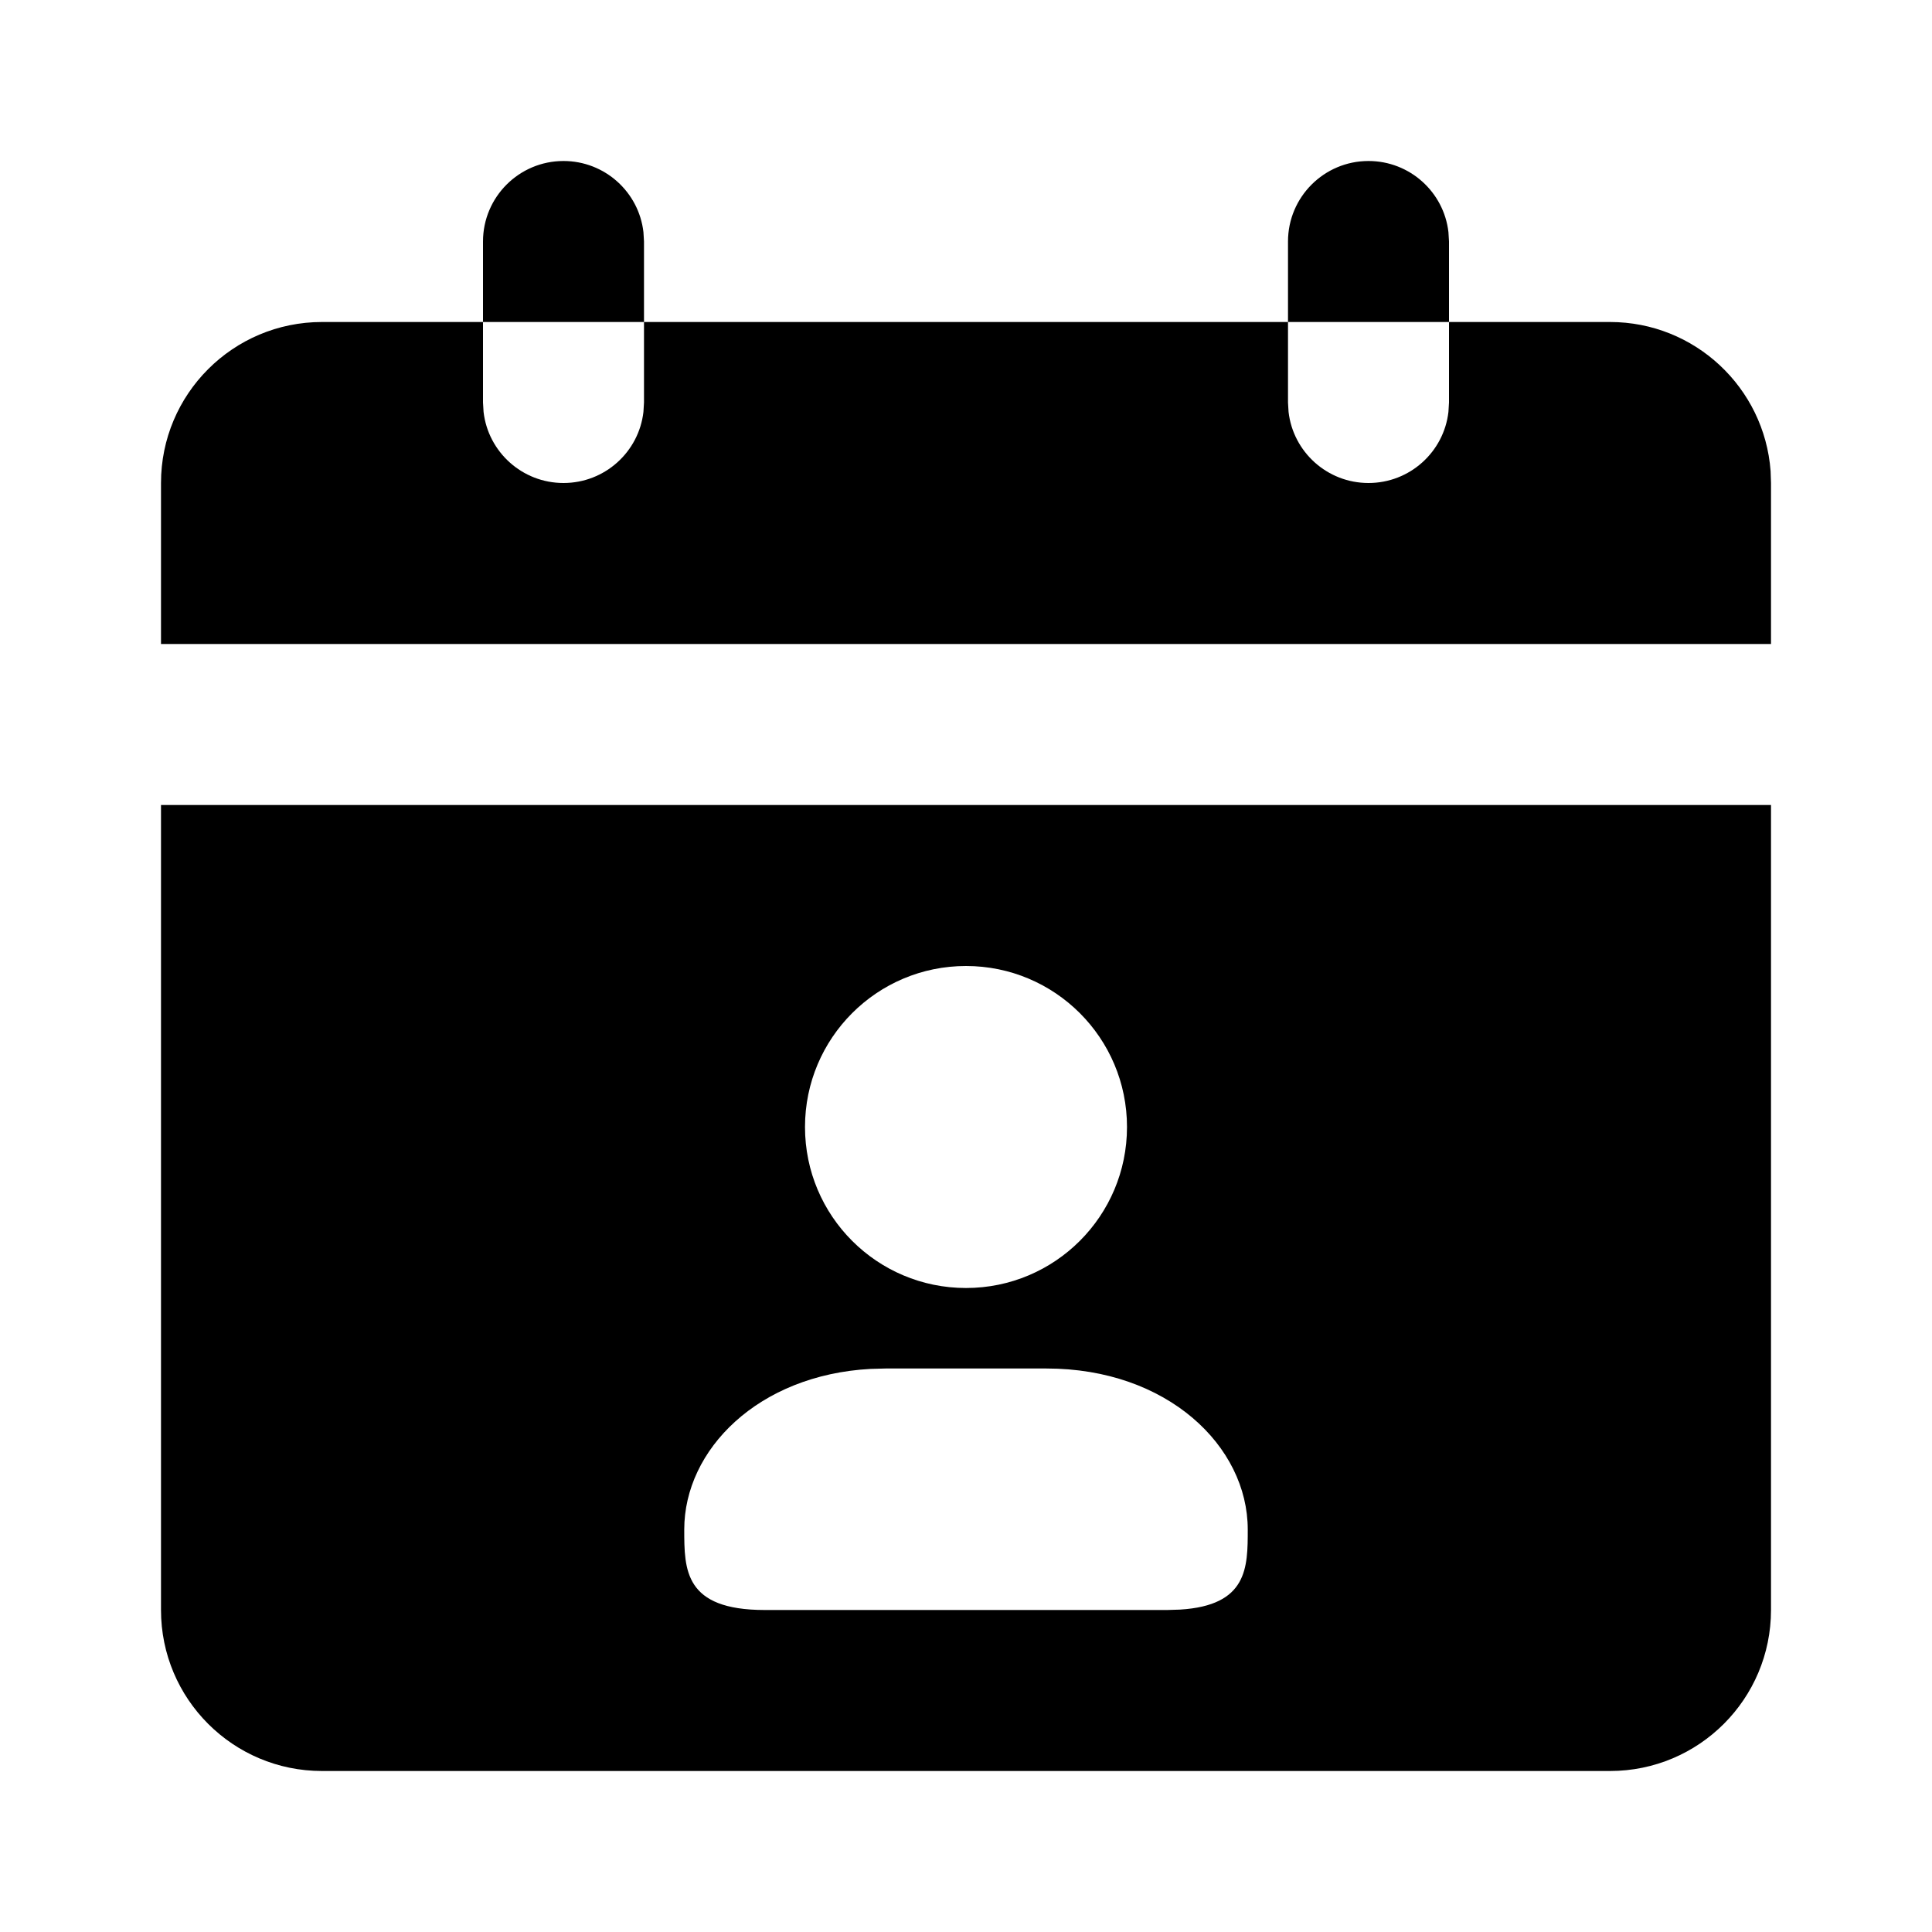 <svg xmlns="http://www.w3.org/2000/svg" width="24" height="24" viewBox="0 0 24 24">
  <path d="M22,10 L22,20 C22,21.105 21.105,22 20,22 L4,22 C2.895,22 2,21.105 2,20 L2,10 L22,10 Z M13,17 L11,17 L10.815,17.005 C9.418,17.08 8.5,18.008 8.5,19 C8.5,19.5 8.5,20 9.5,20 L9.5,20 L14.5,20 L14.658,19.995 C15.5,19.944 15.5,19.472 15.5,19 C15.5,17.964 14.5,17 13,17 L13,17 Z M12,12 C10.895,12 10,12.895 10,14 C10,15.105 10.895,16 12,16 C13.105,16 14,15.105 14,14 C14,12.895 13.105,12 12,12 Z M6,4 L6,5 L6.007,5.117 C6.064,5.614 6.487,6 7,6 C7.513,6 7.936,5.614 7.993,5.117 L8,5 L8,4 L16,4 L16,5 L16.007,5.117 C16.064,5.614 16.487,6 17,6 C17.513,6 17.936,5.614 17.993,5.117 L18,5 L18,4 L20,4 C21.054,4 21.918,4.816 21.995,5.851 L22,6 L22,8 L2,8 L2,6 C2,4.895 2.895,4 4,4 L6,4 Z M17,2 C17.513,2 17.936,2.386 17.993,2.883 L18,3 L18,4 L16,4 L16,3 C16,2.448 16.448,2 17,2 Z M7,2 C7.513,2 7.936,2.386 7.993,2.883 L8,3 L8,4 L6,4 L6,3 C6,2.448 6.448,2 7,2 Z"/>
</svg>
